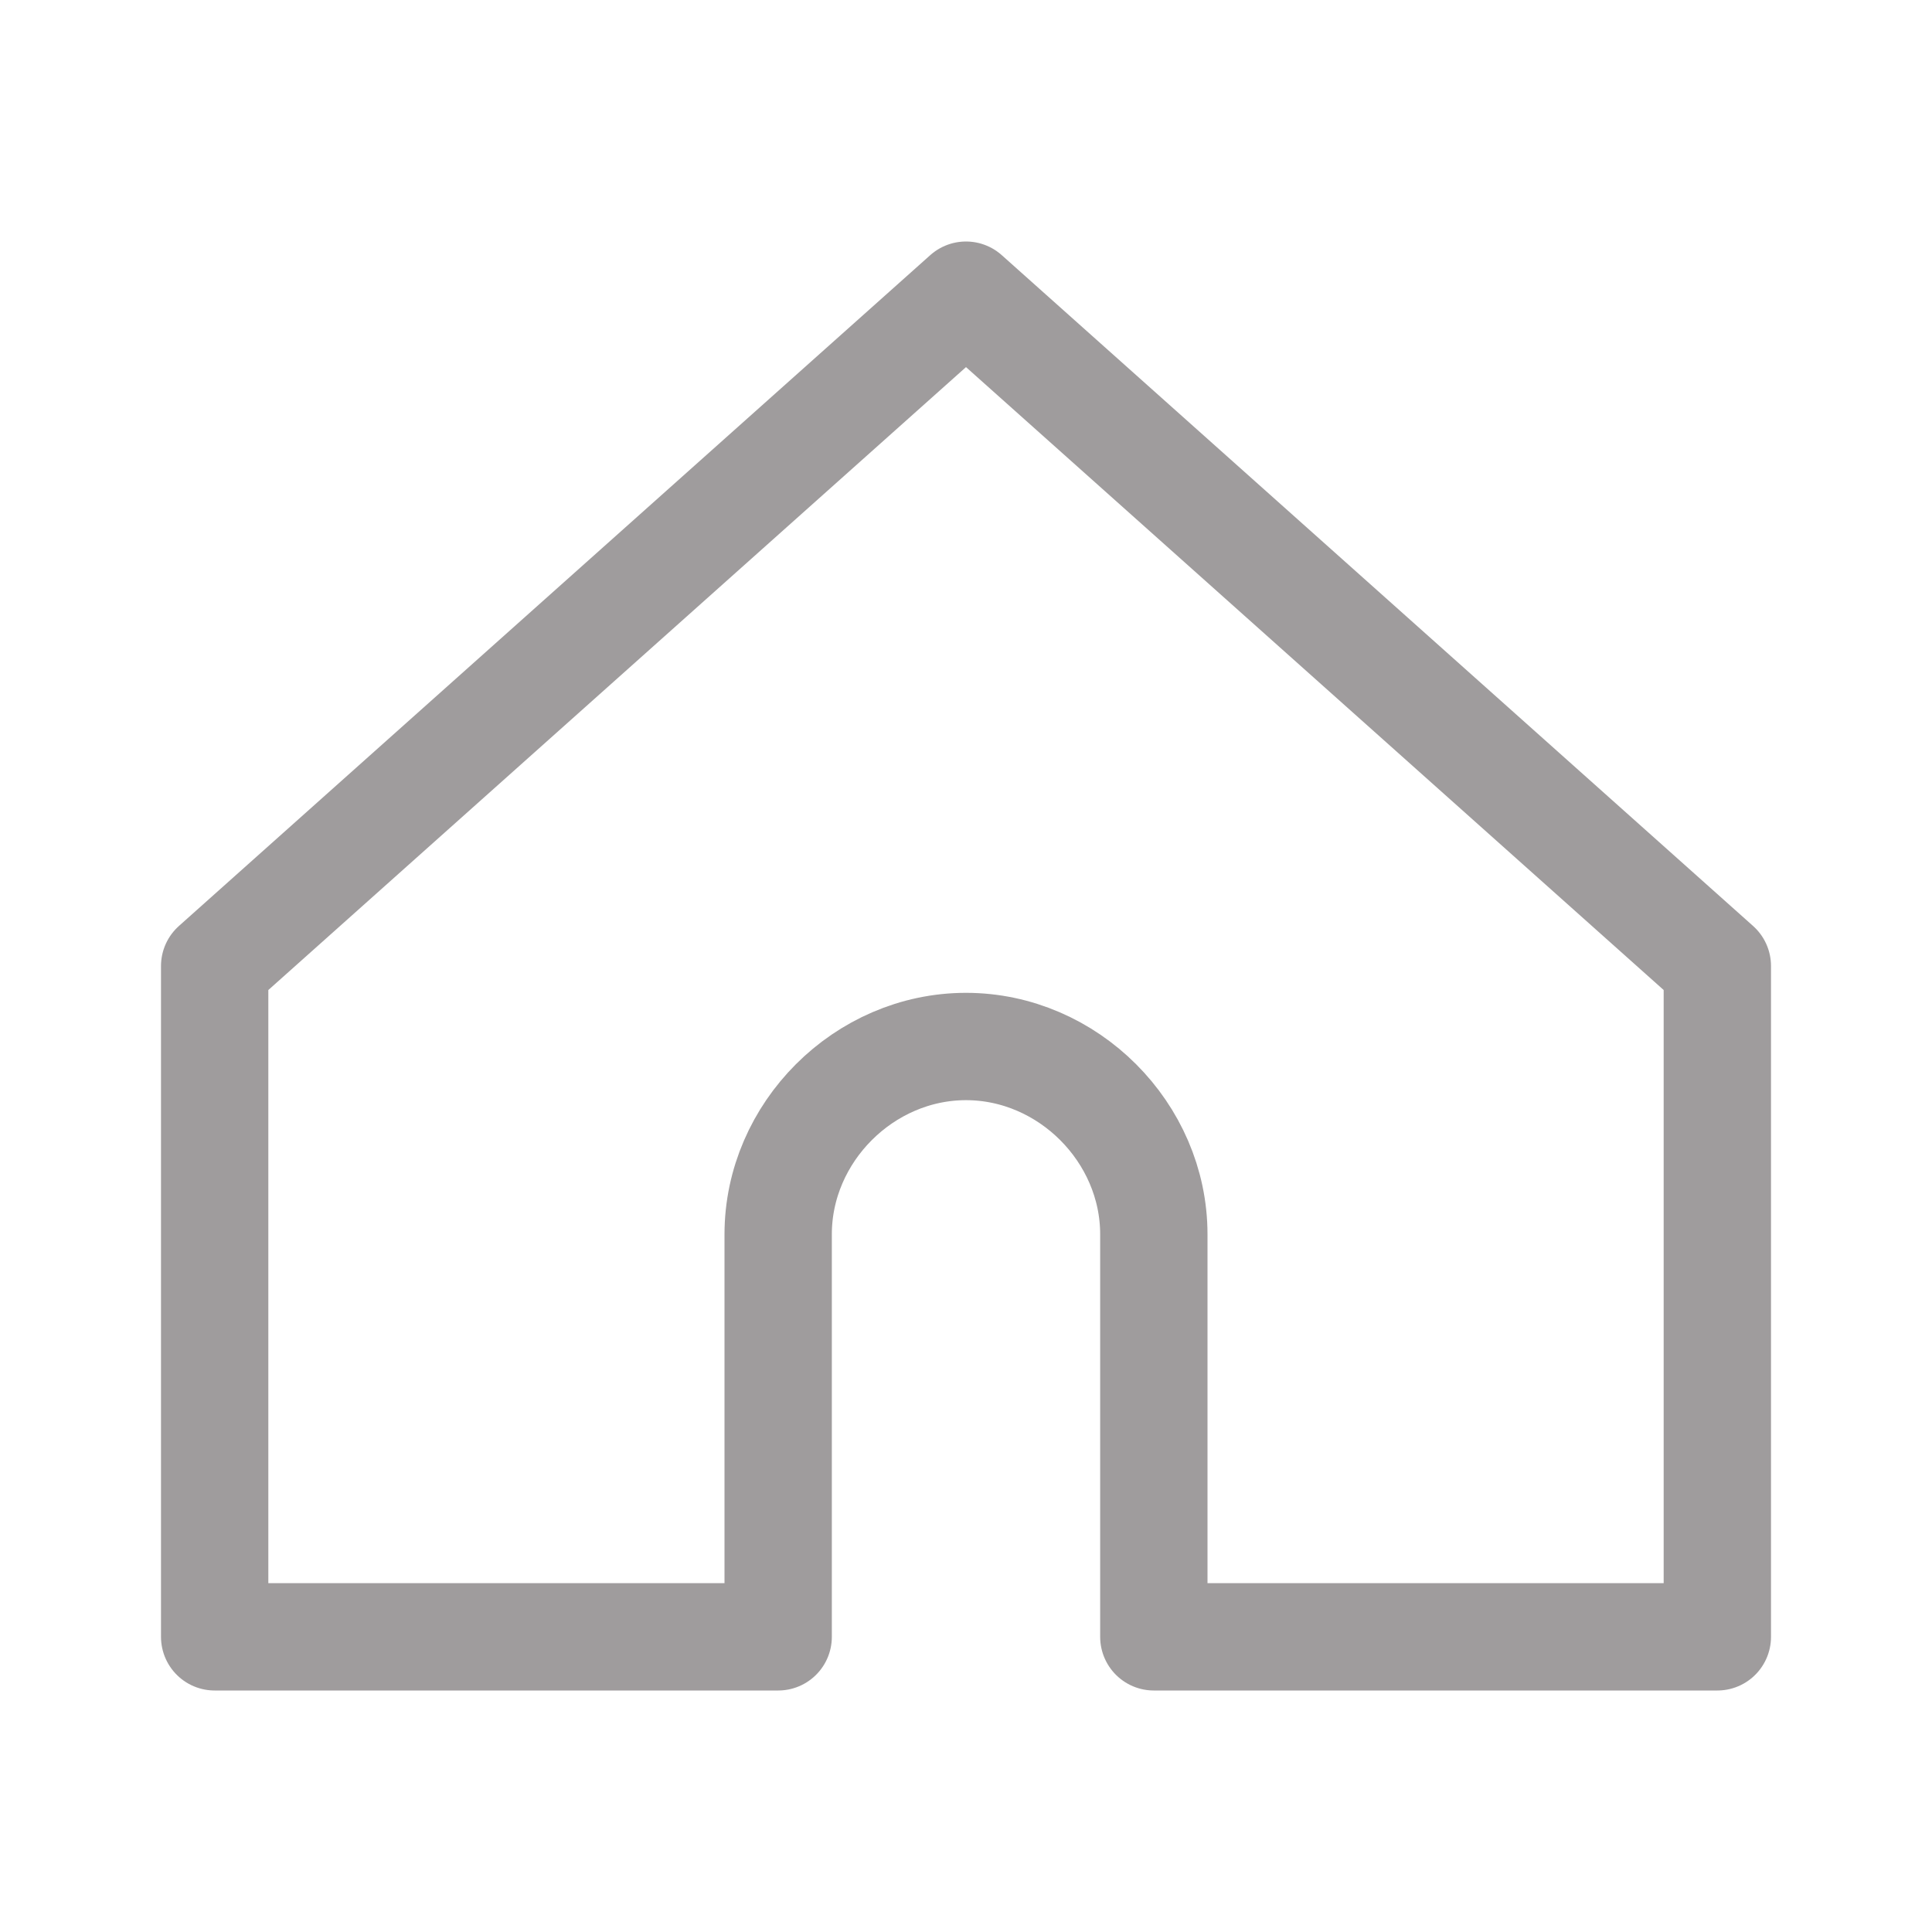 <?xml version="1.0" encoding="utf-8"?>
<!-- Generator: Adobe Illustrator 22.0.1, SVG Export Plug-In . SVG Version: 6.00 Build 0)  -->
<svg version="1.1" id="Layer_1" xmlns="http://www.w3.org/2000/svg" xmlns:xlink="http://www.w3.org/1999/xlink" x="0px" y="0px"
	 viewBox="0 0 36 36" style="enable-background:new 0 0 36 36;" xml:space="preserve">
<style type="text/css">
	.st0{fill:none;stroke:#9F9C9D;stroke-linecap:round;stroke-linejoin:round;stroke-miterlimit:10;}
	.st1{fill:none;stroke:#9F9C9D;stroke-miterlimit:10;}
</style>
<path stroke-width="2" class="st0" d="M18,5.5L4,18v12.5h10.5V23c0-1.9,1.6-3.5,3.5-3.5s3.5,1.6,3.5,3.5v7.5H32V18L18,5.5z"/>
</svg>
